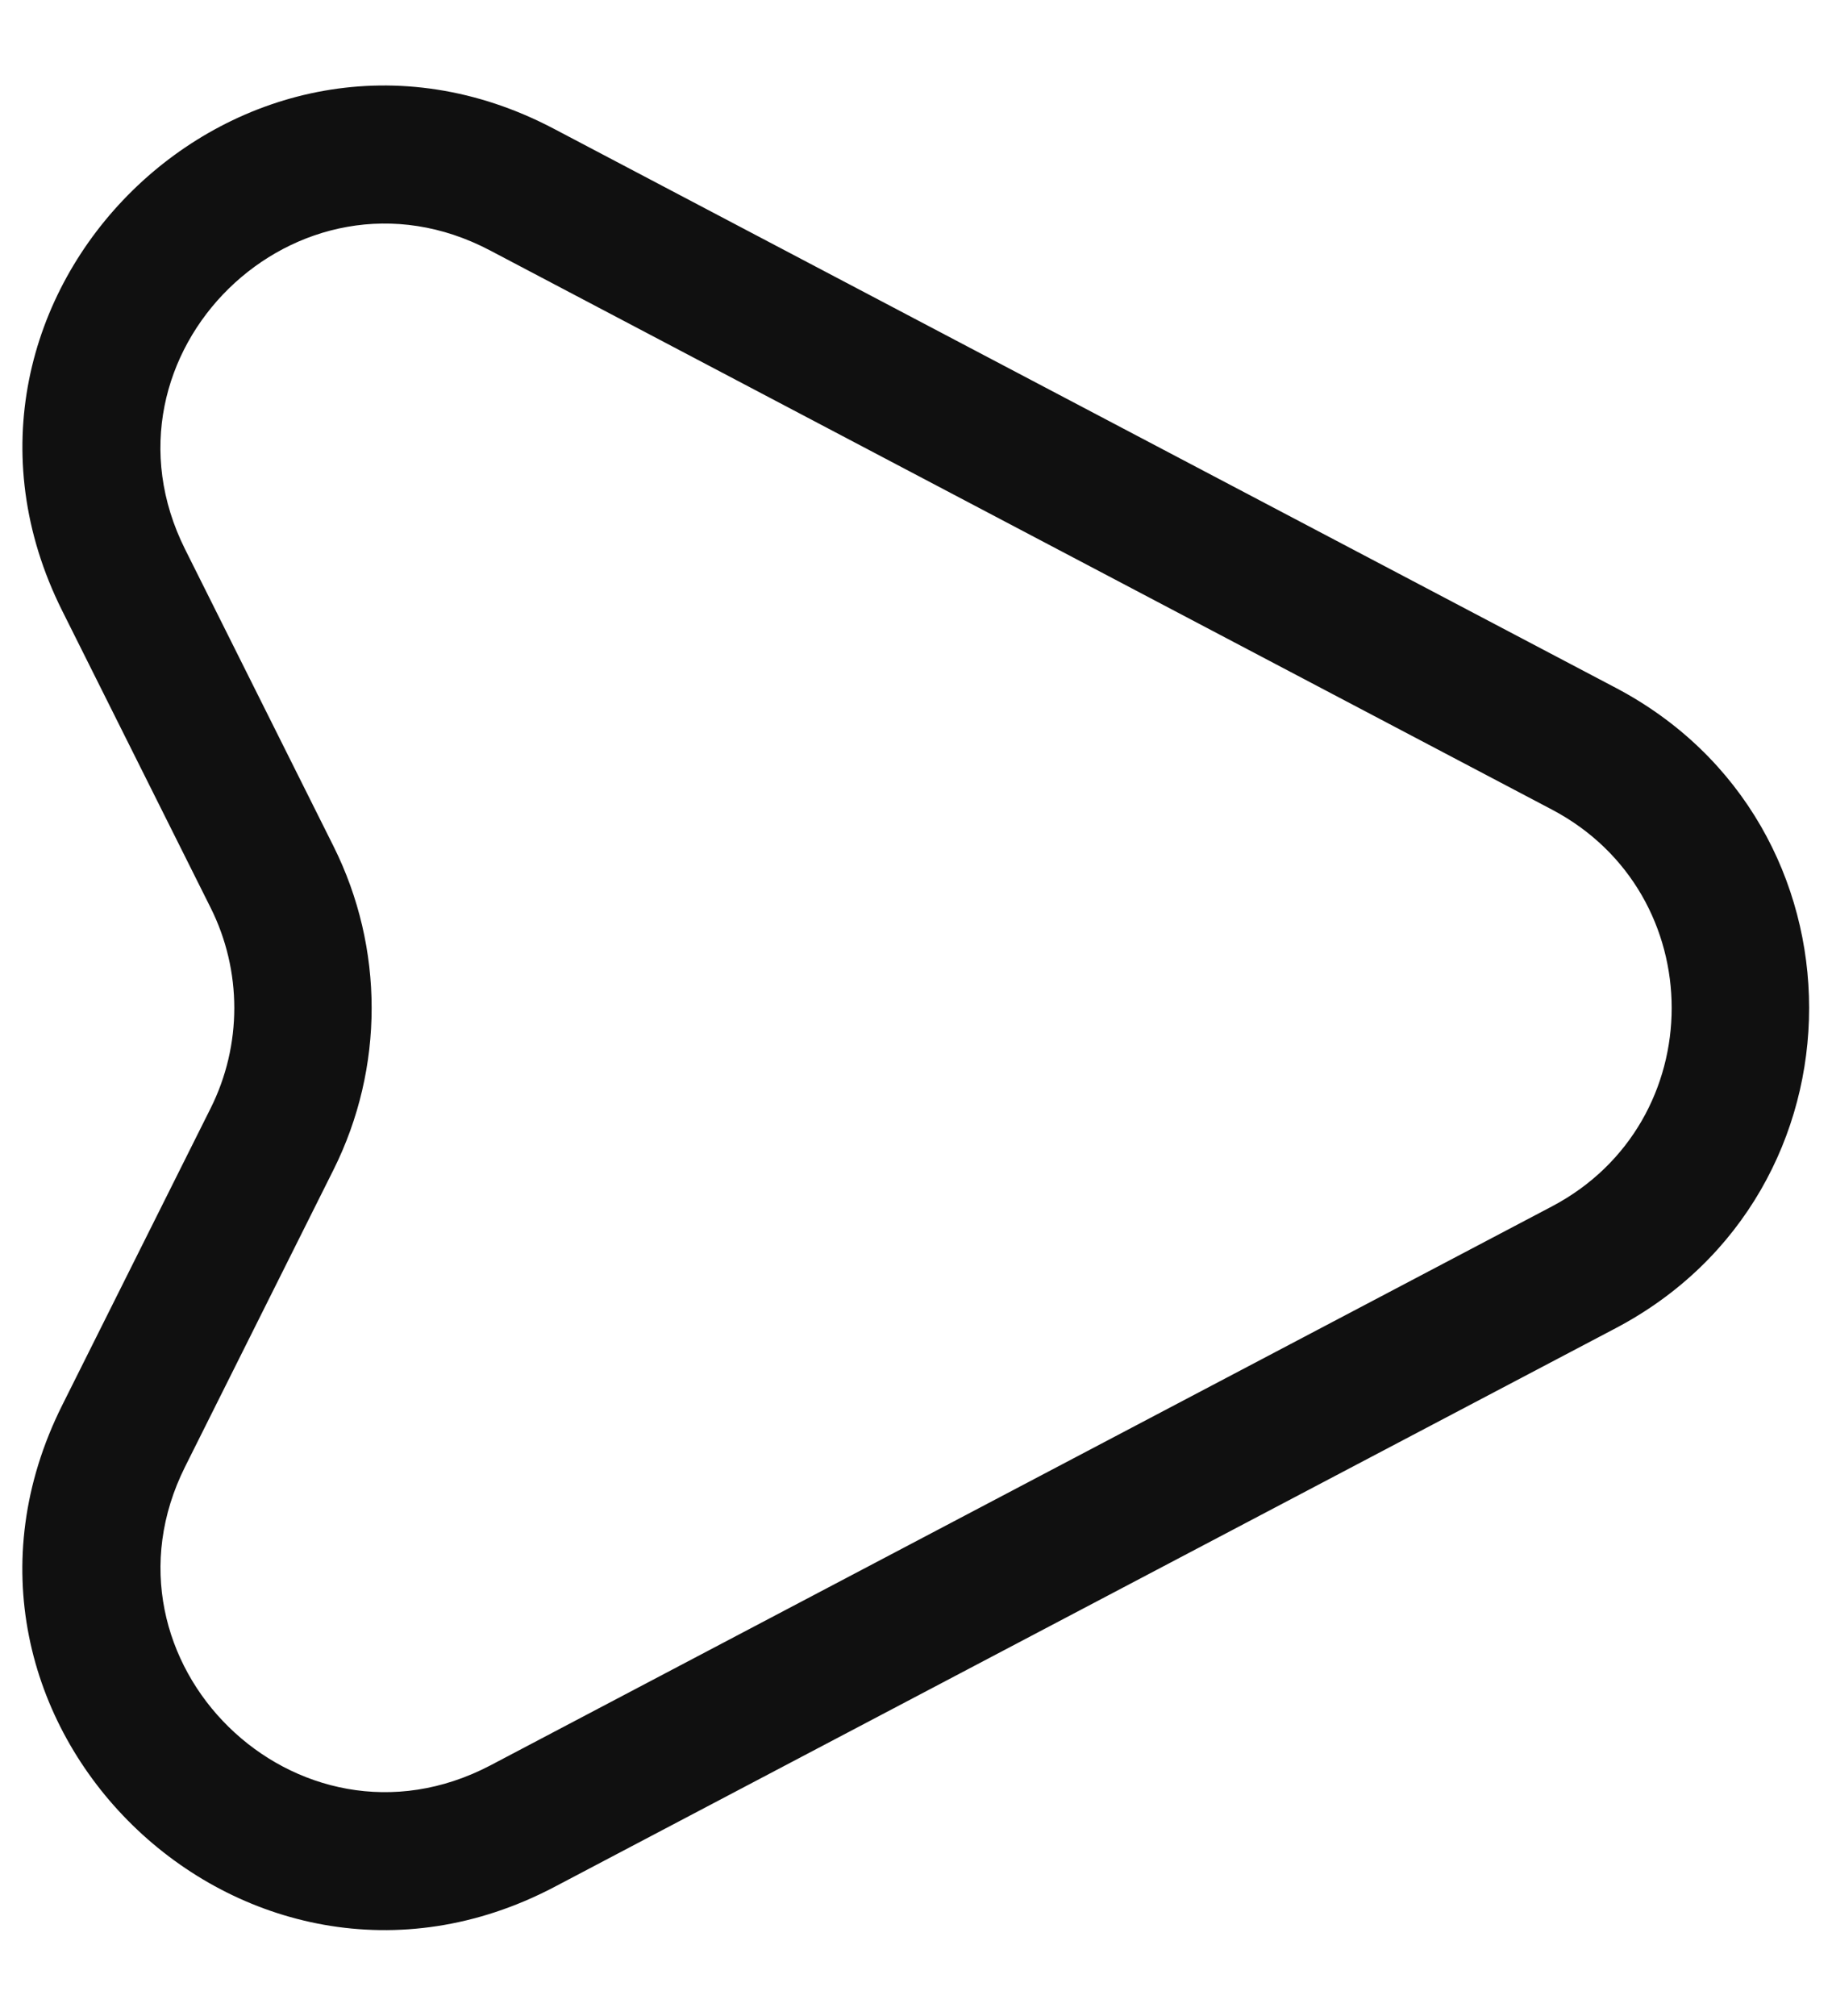 <svg width="20" height="22" viewBox="0 0 20 22" fill="none" xmlns="http://www.w3.org/2000/svg">
<path fill-rule="evenodd" clip-rule="evenodd" d="M6.05 1.407L17.639 7.506C20.454 8.987 20.454 13.012 17.639 14.494L6.048 20.594C2.658 22.37 -1.039 18.77 0.679 15.335L2.299 12.095C2.644 11.406 2.644 10.594 2.299 9.905L0.679 6.665C-1.036 3.235 2.654 -0.384 6.05 1.407ZM5.35 2.733C3.246 1.624 0.956 3.865 2.021 5.995L3.641 9.235C4.196 10.346 4.196 11.654 3.641 12.765L2.021 16.005C0.959 18.129 3.242 20.37 5.352 19.266C5.352 19.266 5.351 19.266 5.352 19.266L16.941 13.166C18.686 12.248 18.686 9.752 16.941 8.834L5.35 2.733Z" fill="#101010"/>
</svg>
